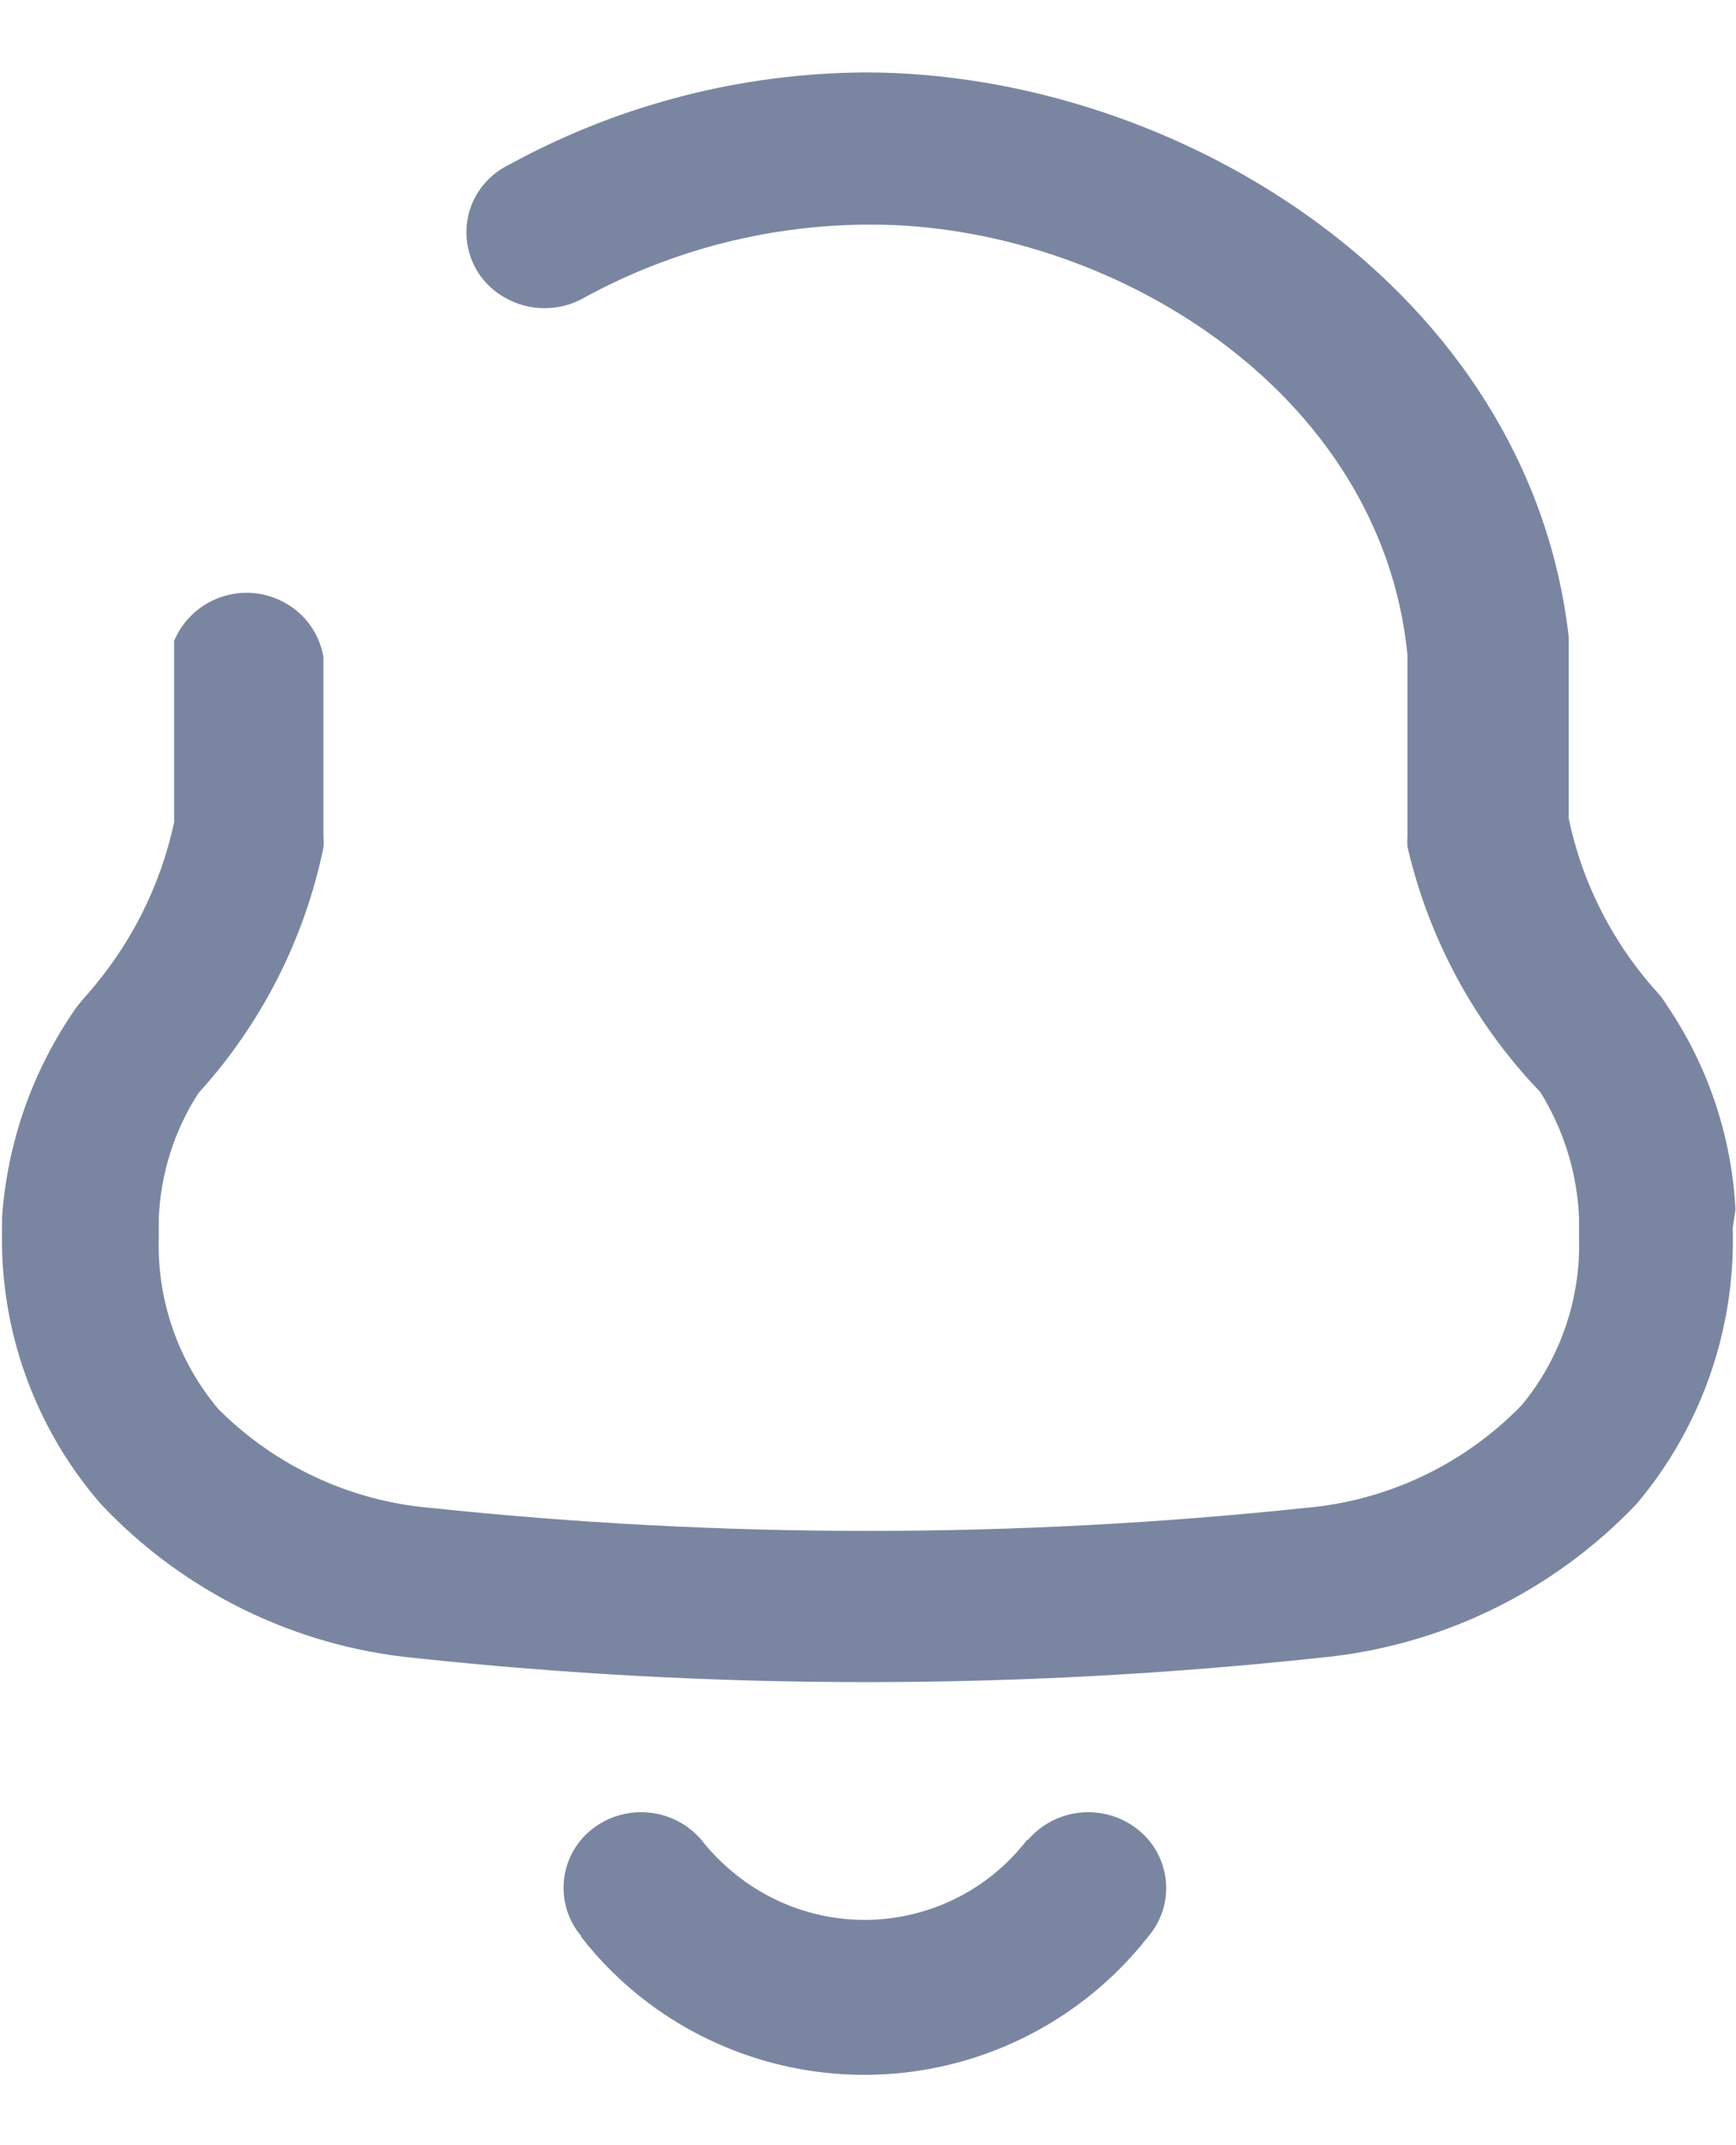 <svg width="17" height="21" viewBox="0 0 17 21" fill="none" xmlns="http://www.w3.org/2000/svg">
<path d="M5.692 18.954C5.629 18.88 5.581 18.793 5.552 18.7C5.523 18.607 5.513 18.509 5.522 18.411C5.531 18.314 5.56 18.22 5.606 18.134C5.653 18.048 5.716 17.972 5.792 17.911C5.949 17.785 6.15 17.725 6.35 17.744C6.551 17.762 6.737 17.858 6.868 18.011C6.987 18.163 7.128 18.298 7.285 18.411C7.708 18.718 8.235 18.849 8.753 18.774C9.271 18.699 9.739 18.426 10.058 18.011H10.067C10.199 17.858 10.384 17.762 10.585 17.744C10.786 17.725 10.986 17.785 11.144 17.911C11.22 17.972 11.284 18.047 11.331 18.133C11.377 18.218 11.406 18.312 11.416 18.409C11.426 18.506 11.416 18.604 11.388 18.698C11.359 18.791 11.312 18.877 11.249 18.952L11.244 18.958C10.676 19.683 9.848 20.157 8.936 20.28C8.024 20.403 7.099 20.165 6.36 19.616C6.107 19.428 5.882 19.207 5.689 18.958L5.692 18.954ZM4.053 16.23C2.882 16.115 1.793 15.58 0.987 14.723C0.342 13.98 -0.003 13.023 0.02 12.039V11.92C0.071 11.181 0.322 10.47 0.747 9.863L0.819 9.774C1.261 9.287 1.567 8.693 1.705 8.05V6.274C1.783 6.088 1.931 5.941 2.117 5.863C2.303 5.785 2.512 5.783 2.699 5.858C2.819 5.905 2.926 5.982 3.008 6.082C3.09 6.182 3.144 6.301 3.167 6.428V8.2C3.171 8.233 3.171 8.267 3.167 8.3C2.981 9.195 2.559 10.024 1.944 10.7C1.707 11.066 1.573 11.489 1.555 11.925V12.115C1.536 12.728 1.744 13.326 2.139 13.795C2.695 14.351 3.429 14.693 4.212 14.761C7.063 15.062 9.937 15.062 12.788 14.761C13.592 14.691 14.344 14.332 14.905 13.752C15.281 13.294 15.479 12.715 15.463 12.123V11.923C15.445 11.486 15.314 11.061 15.083 10.69C14.441 10.022 13.992 9.193 13.783 8.29C13.78 8.257 13.78 8.223 13.783 8.19V6.412C13.526 3.812 10.859 2.199 8.538 2.199C7.554 2.196 6.585 2.442 5.721 2.914C5.603 2.982 5.469 3.017 5.333 3.017C5.197 3.017 5.063 2.982 4.945 2.914C4.86 2.867 4.785 2.803 4.724 2.727C4.664 2.651 4.62 2.563 4.594 2.469C4.568 2.375 4.561 2.277 4.573 2.181C4.586 2.084 4.617 1.991 4.666 1.907C4.74 1.78 4.85 1.678 4.982 1.614C6.052 1.027 7.252 0.716 8.472 0.709C11.537 0.709 14.972 2.829 15.362 6.235V8.011C15.496 8.655 15.803 9.251 16.248 9.735C16.274 9.766 16.298 9.8 16.319 9.835C16.724 10.429 16.958 11.123 16.995 11.841L16.968 12.021C16.997 13.006 16.663 13.967 16.028 14.721C15.206 15.586 14.098 16.122 12.91 16.23C9.966 16.546 6.997 16.546 4.053 16.23Z" fill="#7A86A1"/>
</svg>
